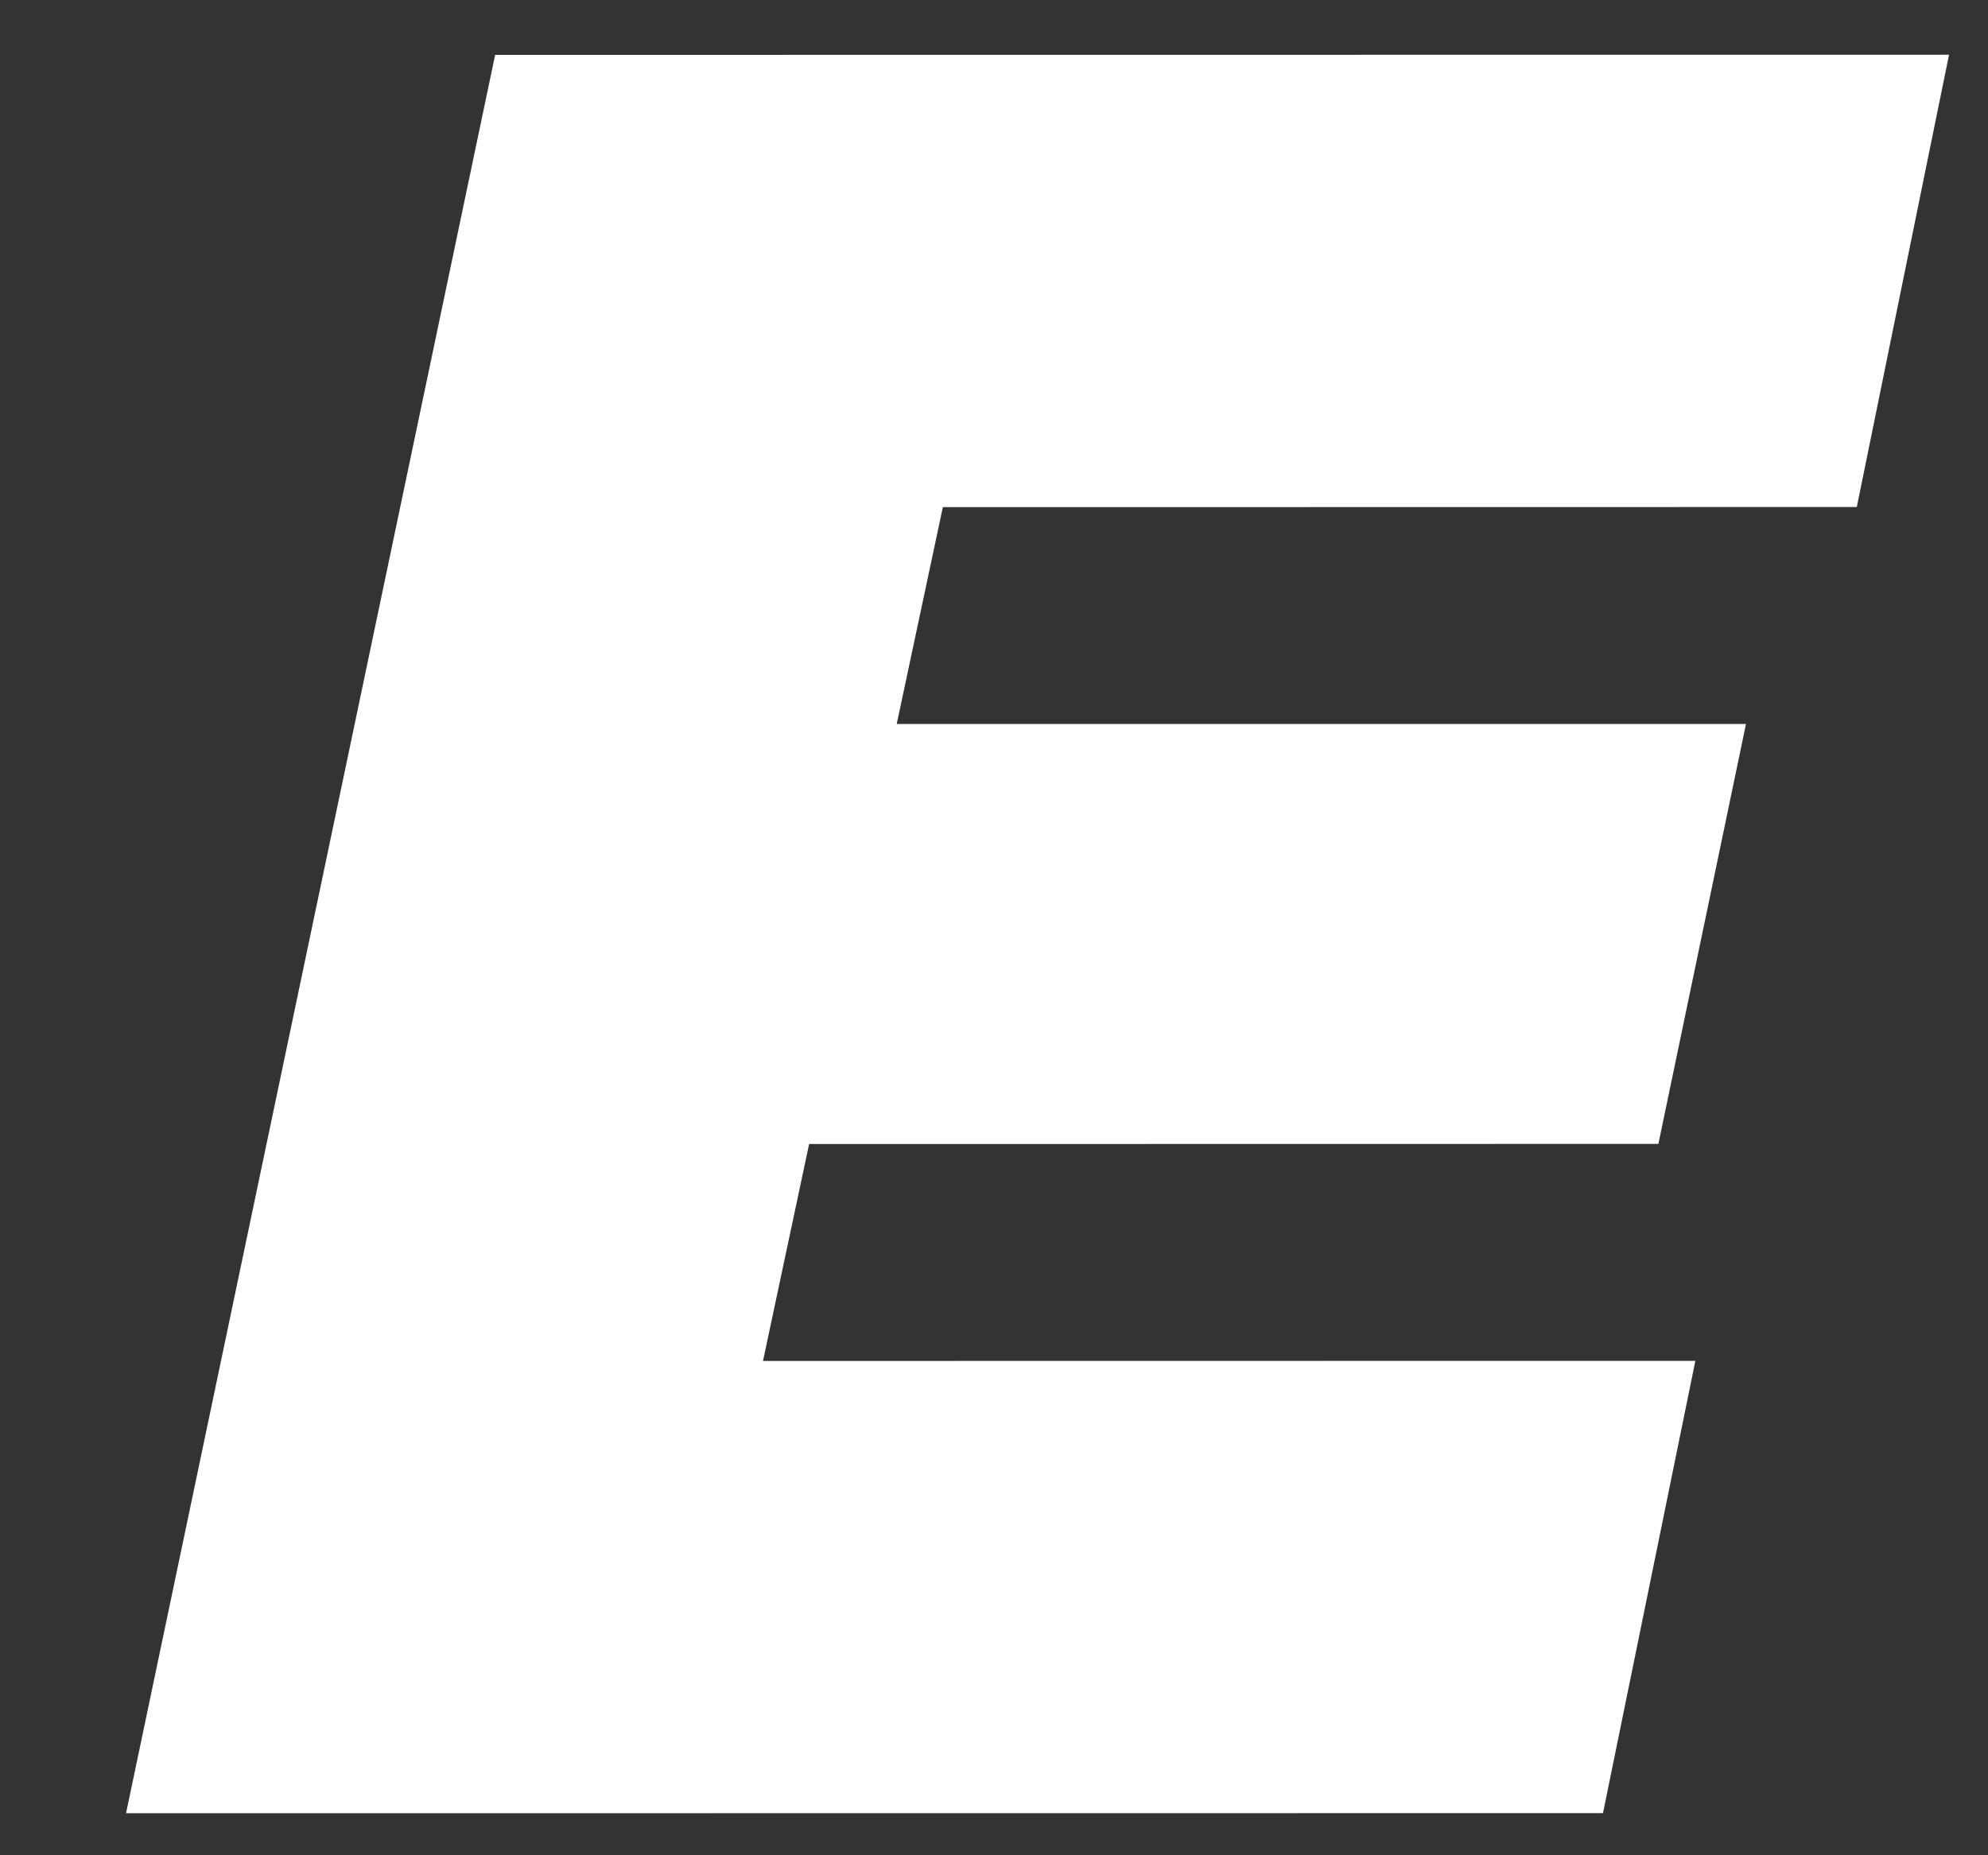 <?xml version="1.0" encoding="UTF-8" standalone="no"?><svg width='15' height='14' viewBox='0 0 15 14' fill='none' xmlns='http://www.w3.org/2000/svg'>
<rect x="0" y="0" width="15" height="14" fill="#333333" stroke="none"/>
<path d='M3.736 0.414L14.706 0.413L14.01 3.826L7.114 3.827L6.766 5.463L13.174 5.463L12.513 8.632L6.105 8.633L5.757 10.27L12.792 10.269L12.095 13.682L0.951 13.683L3.736 0.414Z' fill='white'/>
</svg>
